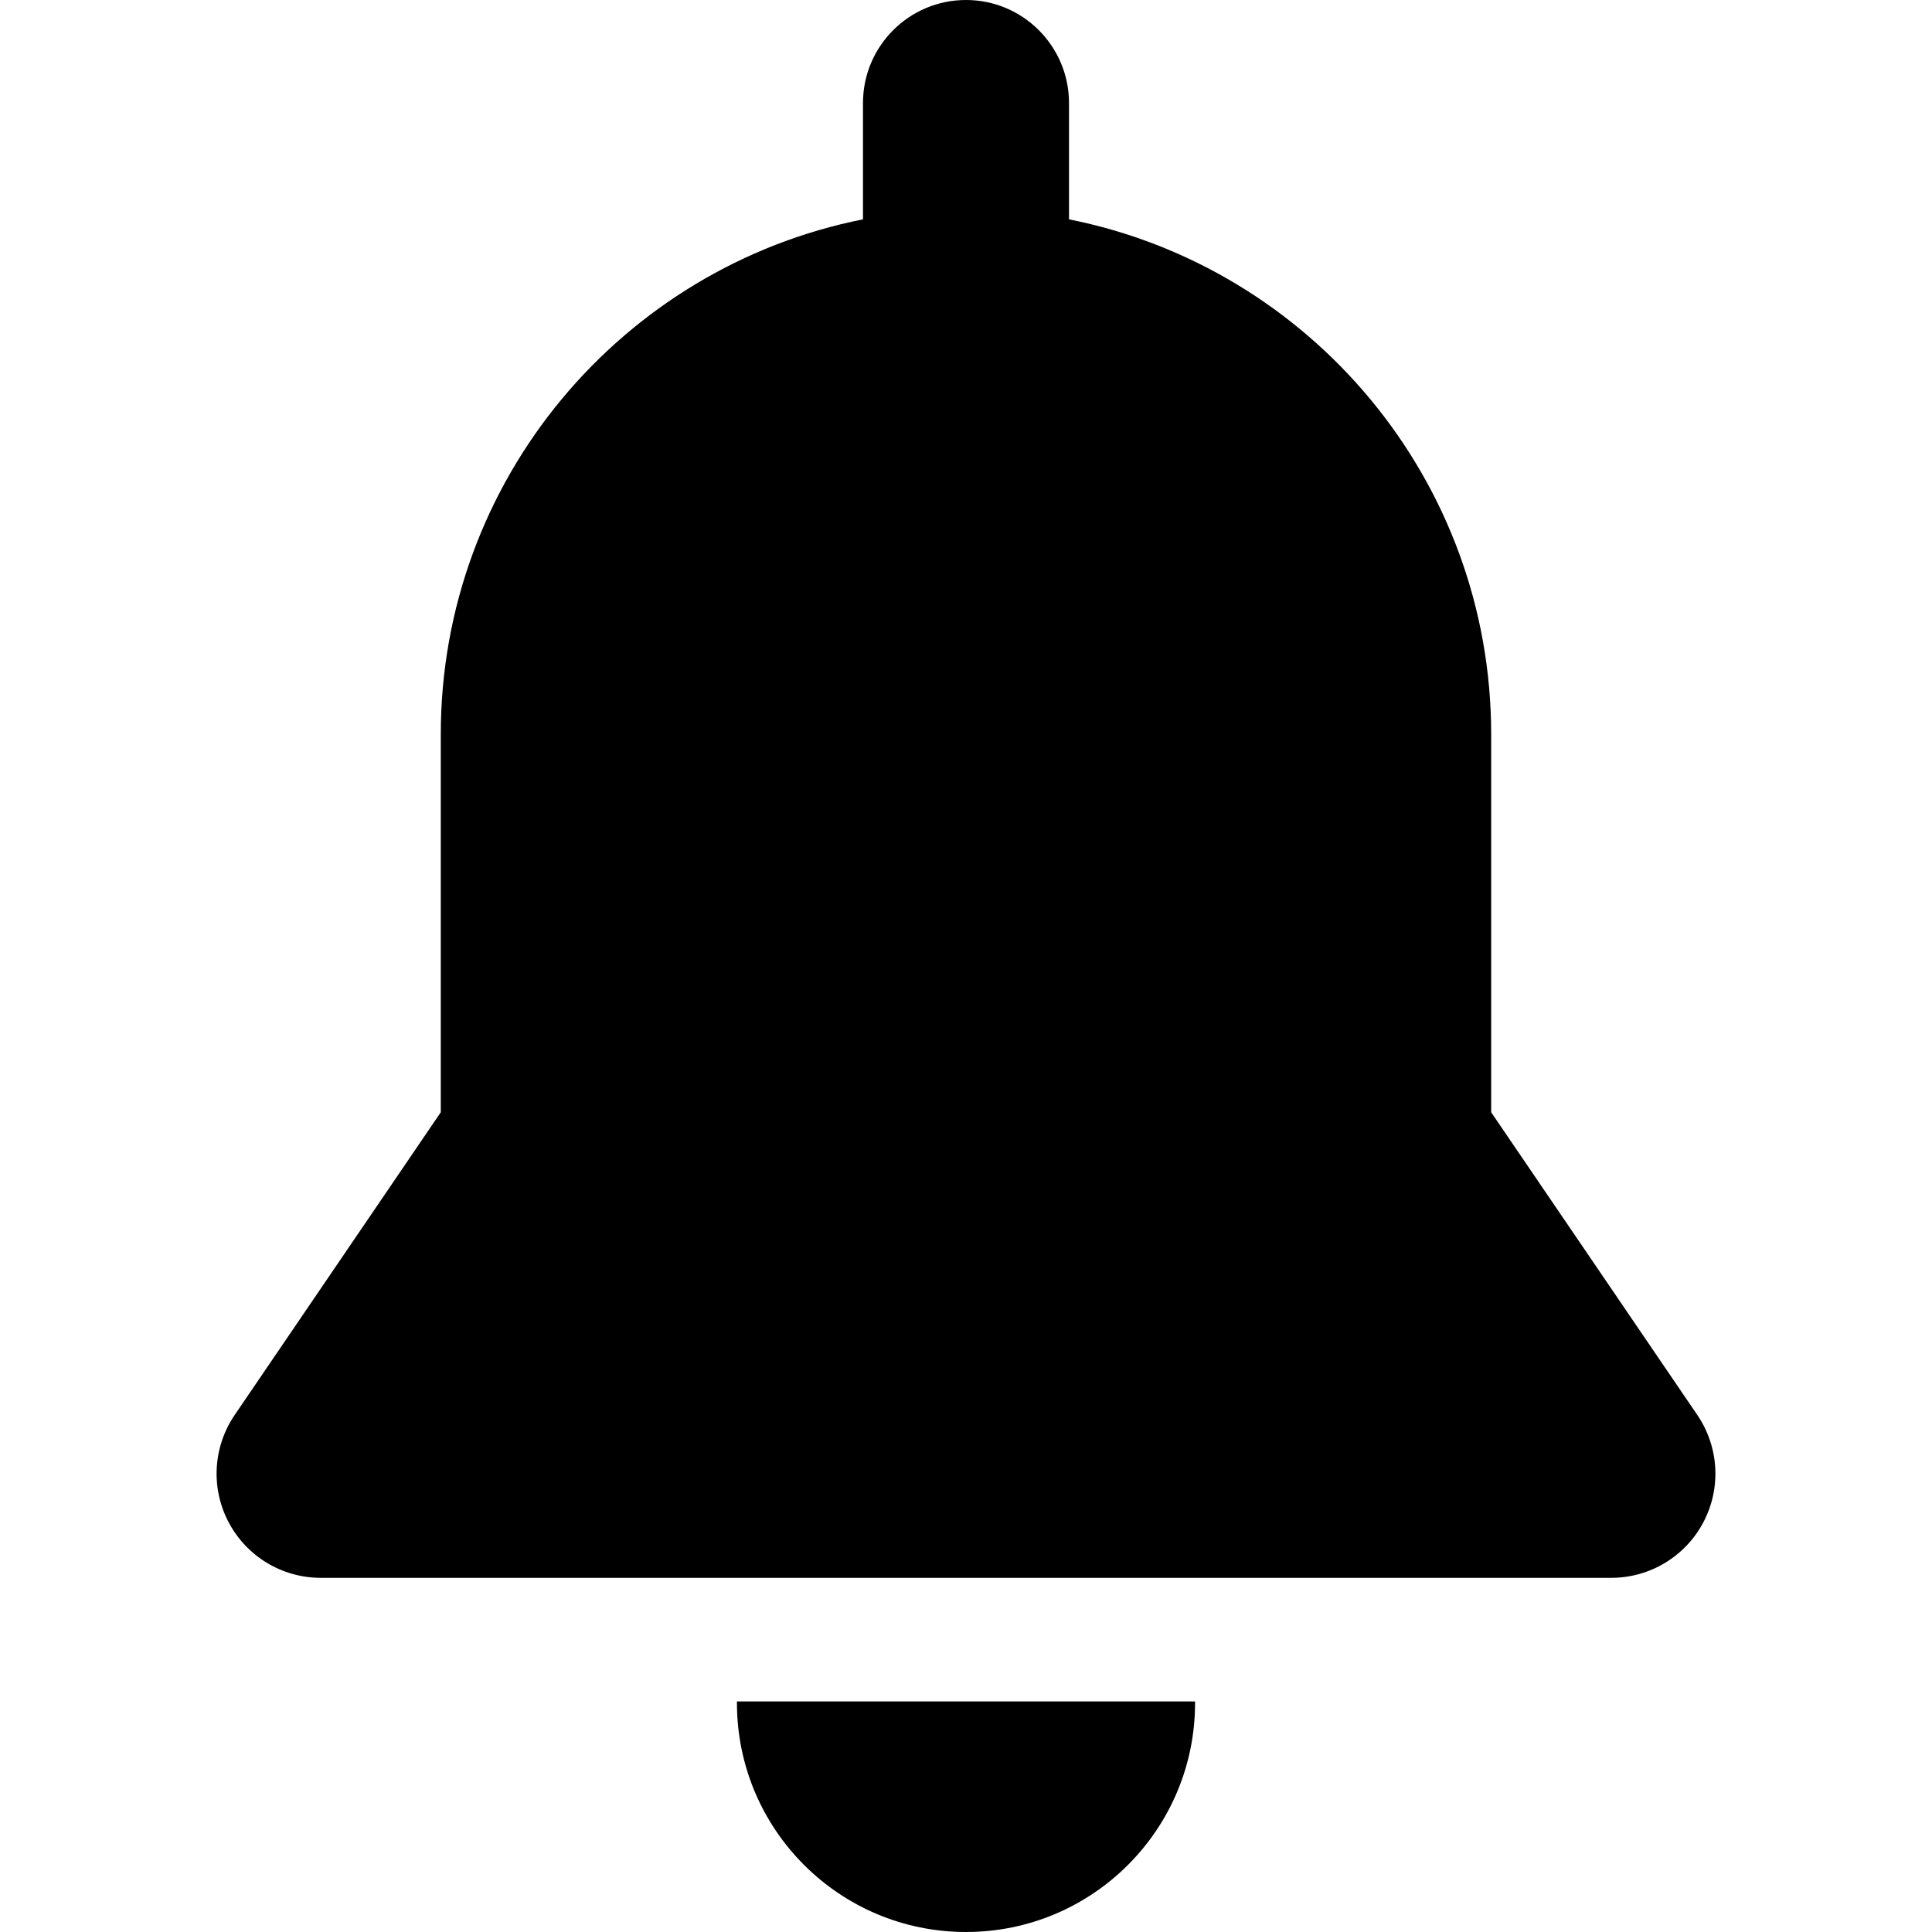 <svg width="41" height="41" viewBox="0 0 41 41" fill="none" xmlns="http://www.w3.org/2000/svg">
<g clip-path="url(#clip0_30_240)">
<path d="M15.639 36.107C15.639 36.117 15.639 36.128 15.639 36.139C15.639 38.824 17.815 41 20.5 41C23.185 41 25.361 38.824 25.361 36.139C25.361 36.128 25.36 36.117 25.36 36.107H15.639Z" fill="black"/>
<path d="M36.021 30.03L31.645 23.604C31.645 21.636 31.645 16.829 31.645 15.585C31.645 10.178 27.794 5.67 22.686 4.655V2.186C22.685 0.979 21.707 0 20.5 0C19.293 0 18.314 0.979 18.314 2.186V4.655C13.205 5.671 9.354 10.178 9.354 15.585C9.354 17.702 9.354 22.377 9.354 23.604L4.979 30.03C4.519 30.707 4.47 31.584 4.853 32.307C5.236 33.031 5.987 33.484 6.806 33.484H34.194C35.013 33.484 35.764 33.031 36.147 32.307C36.53 31.584 36.481 30.707 36.021 30.03Z" fill="black"/>
</g>
<defs>
</defs>
</svg>
